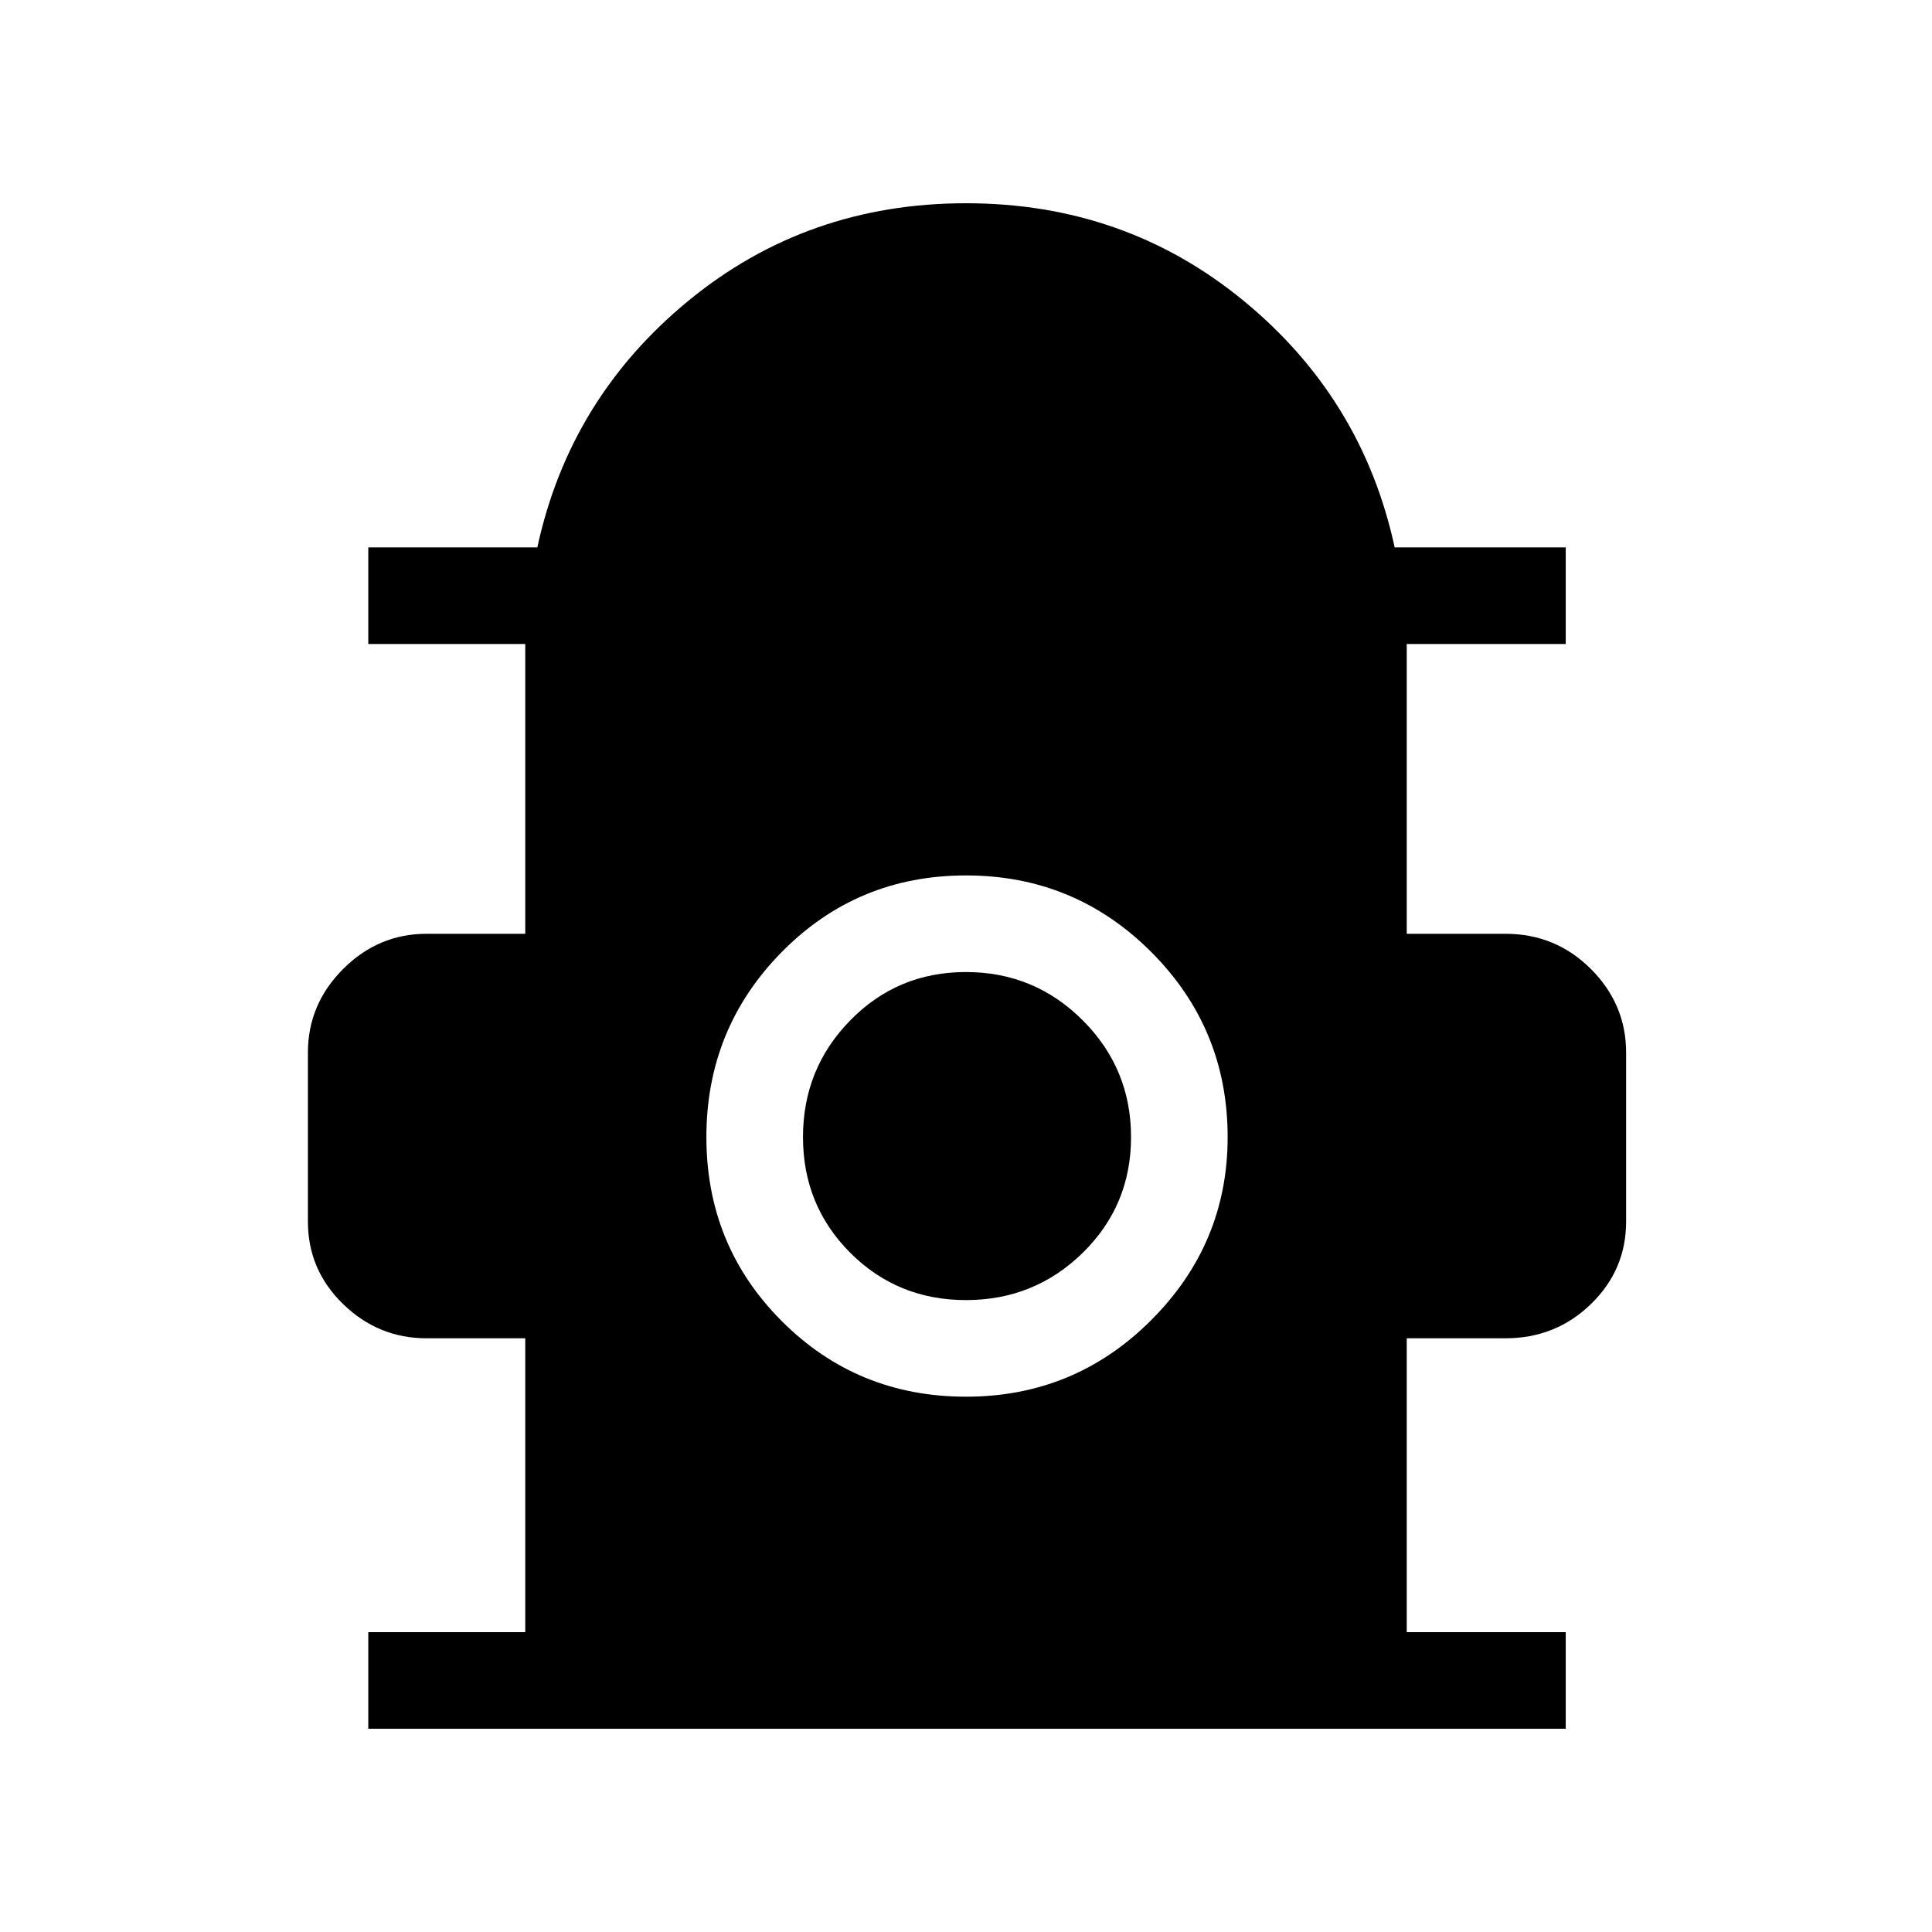 <svg xmlns="http://www.w3.org/2000/svg" height="40" width="40"><path d="M7.625 35.792V33.792H10.875V27.708H8.833Q7.833 27.708 7.104 27Q6.375 26.292 6.375 25.292V21.792Q6.375 20.792 7.104 20.062Q7.833 19.333 8.833 19.333H10.875V13.333H7.625V11.333H11.125Q11.792 8.25 14.25 6.229Q16.708 4.208 20 4.208Q23.292 4.208 25.75 6.229Q28.208 8.25 28.875 11.333H32.417V13.333H29.125V19.333H31.167Q32.208 19.333 32.938 20.062Q33.667 20.792 33.667 21.792V25.292Q33.667 26.292 32.938 27Q32.208 27.708 31.167 27.708H29.125V33.792H32.417V35.792ZM20 28.917Q22.25 28.917 23.833 27.333Q25.417 25.75 25.417 23.542Q25.417 21.292 23.833 19.708Q22.25 18.125 20 18.125Q17.75 18.125 16.188 19.708Q14.625 21.292 14.625 23.542Q14.625 25.792 16.188 27.354Q17.75 28.917 20 28.917ZM20 26.917Q18.583 26.917 17.604 25.938Q16.625 24.958 16.625 23.542Q16.625 22.125 17.604 21.125Q18.583 20.125 20 20.125Q21.417 20.125 22.417 21.125Q23.417 22.125 23.417 23.542Q23.417 24.958 22.417 25.938Q21.417 26.917 20 26.917Z"/></svg>